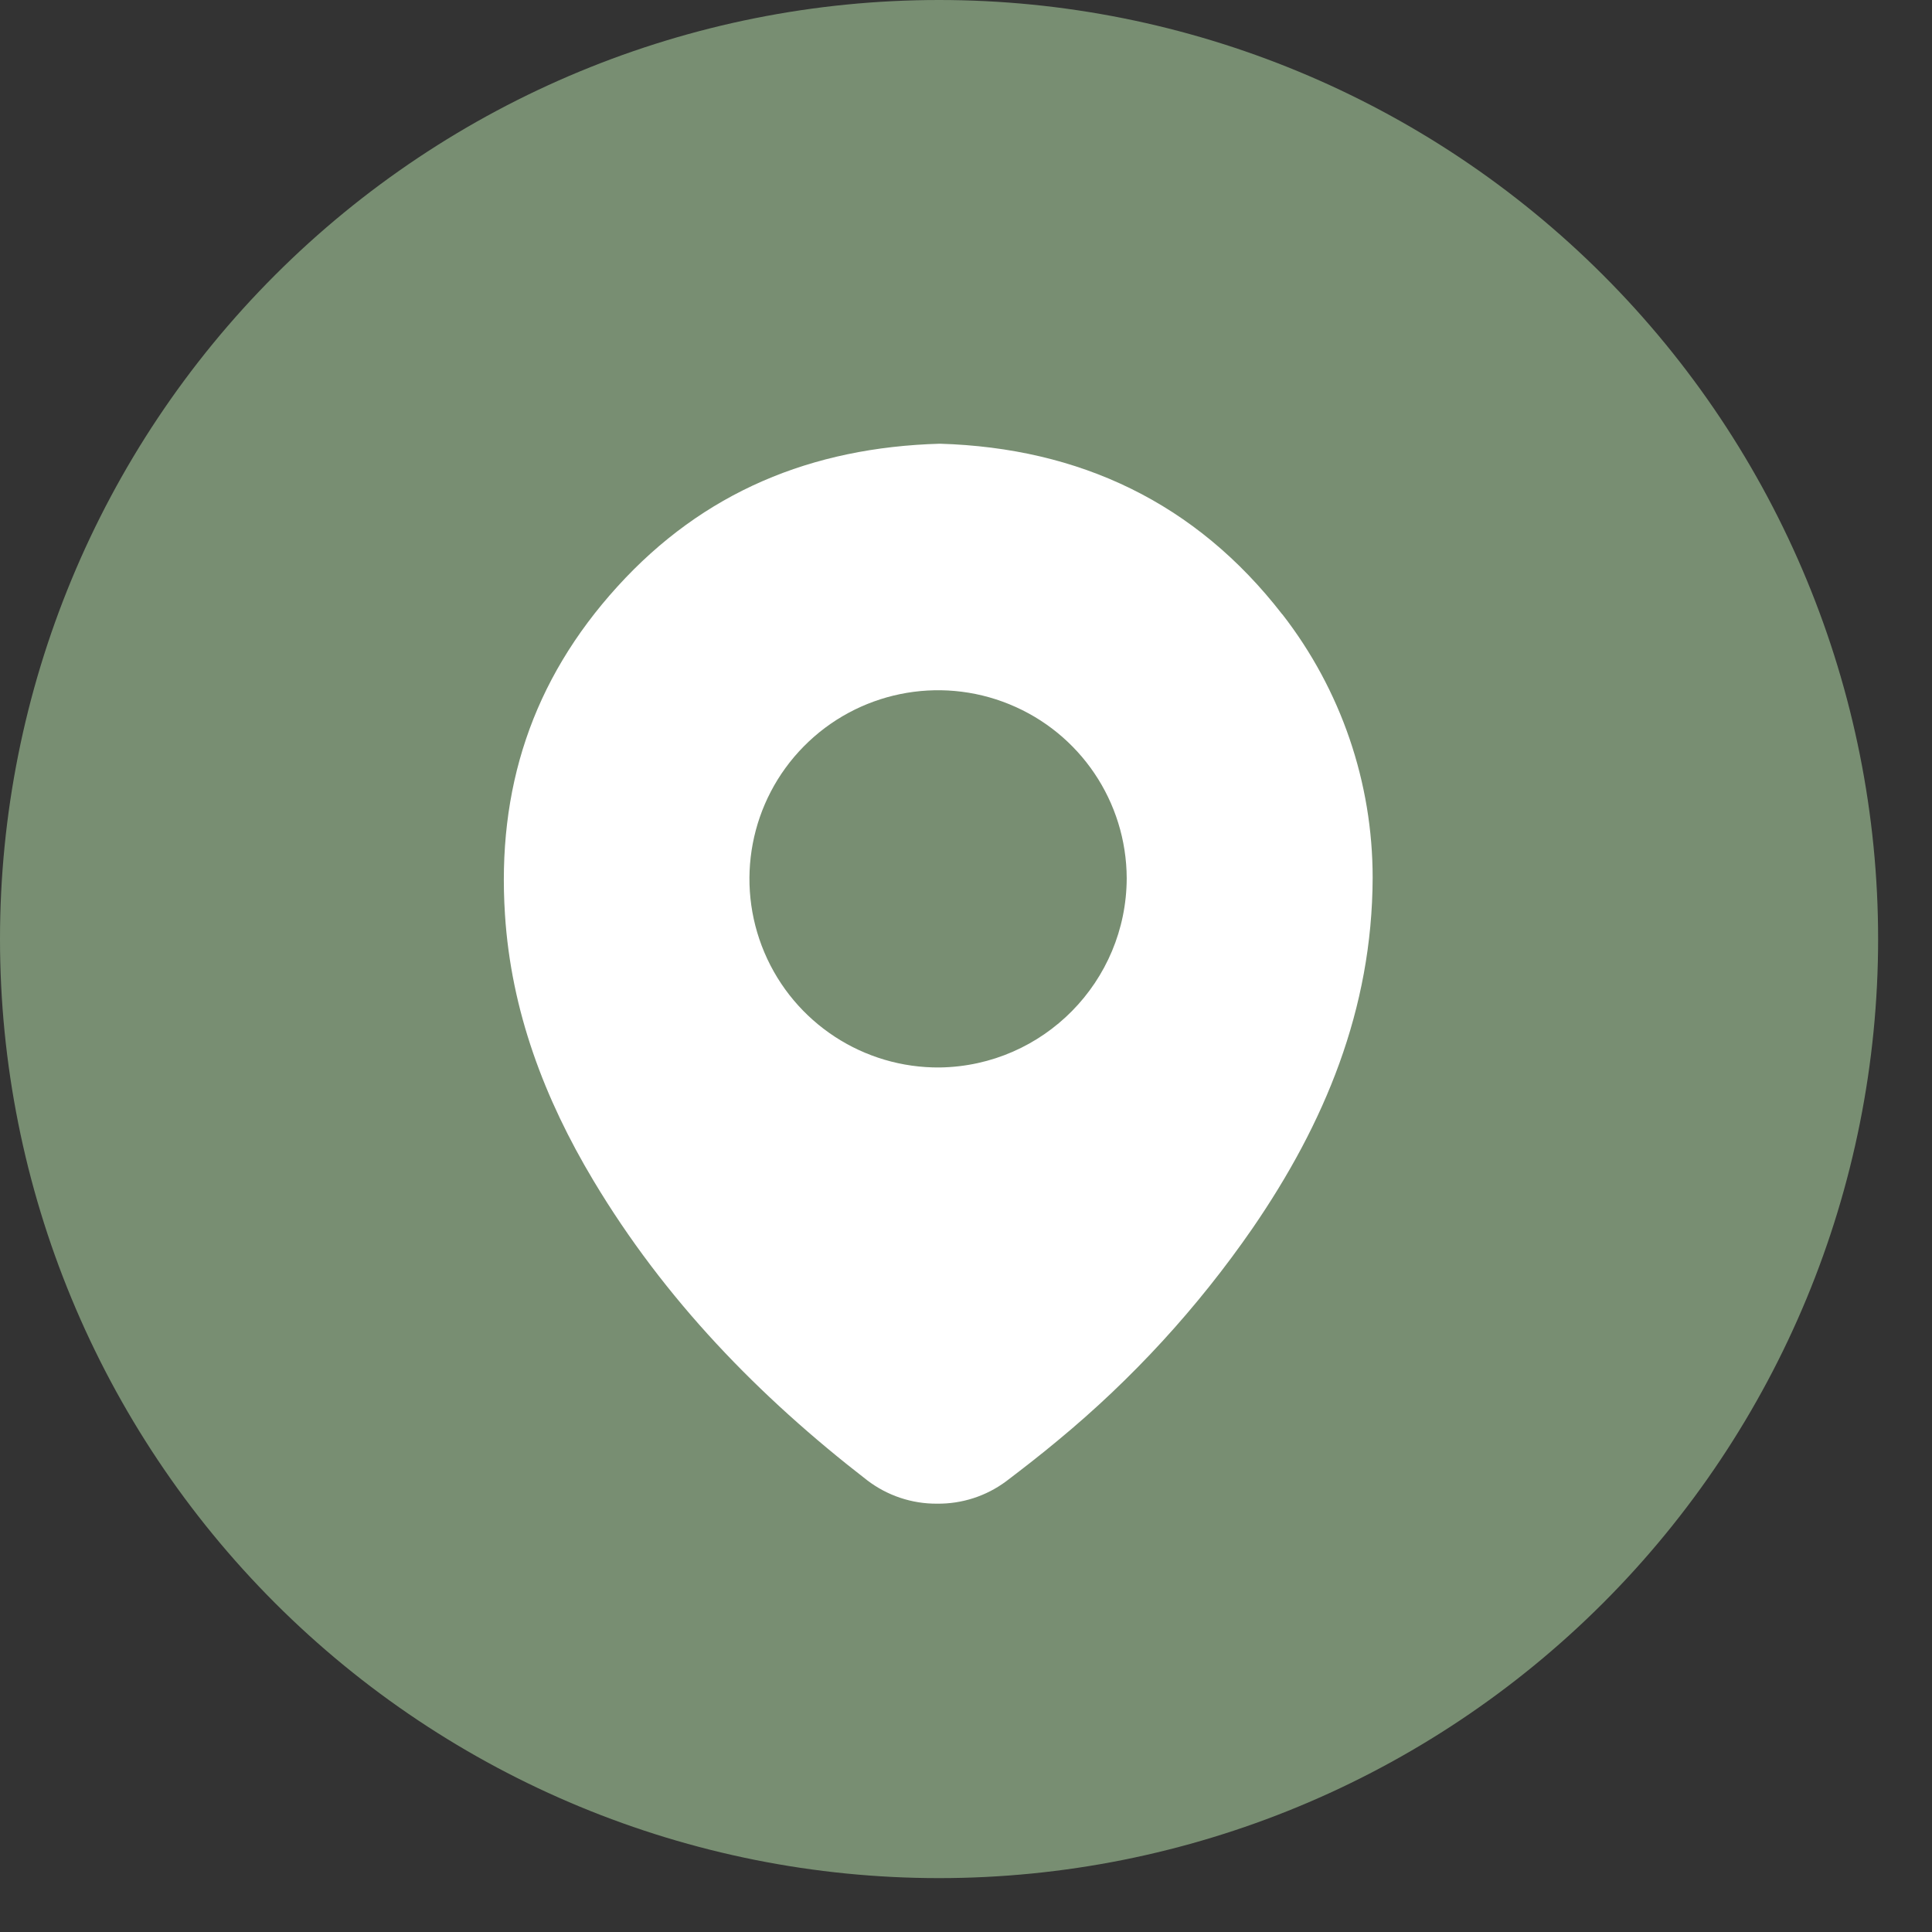 <svg width="27" height="27" viewBox="0 0 27 27" fill="none" xmlns="http://www.w3.org/2000/svg">
<rect x="0" y="0" width="27" height="27" fill="#333333" stroke="none"/>
<path d="M0 13.123C0 16.604 1.383 19.942 3.844 22.403C6.305 24.864 9.643 26.247 13.123 26.247C16.604 26.247 19.942 24.864 22.403 22.403C24.864 19.942 26.247 16.604 26.247 13.123C26.247 9.643 24.864 6.305 22.403 3.844C19.942 1.383 16.604 0 13.123 0C9.643 0 6.305 1.383 3.844 3.844C1.383 6.305 0 9.643 0 13.123Z" fill="#788E72"/>
<path d="M17.92 8.586C16.712 7.025 15.087 6.259 13.135 6.201C11.338 6.252 9.827 6.878 8.629 8.197C7.43 9.516 6.944 11.035 7.057 12.78C7.143 14.129 7.608 15.354 8.293 16.498C9.289 18.163 10.608 19.519 12.119 20.687C12.399 20.901 12.743 21.017 13.096 21.014C13.443 21.018 13.781 20.909 14.06 20.702C14.306 20.515 14.547 20.328 14.783 20.131C15.823 19.273 16.738 18.275 17.504 17.166C18.51 15.702 19.177 14.108 19.183 12.269C19.184 10.935 18.74 9.639 17.921 8.585L17.92 8.586ZM13.137 14.918C12.069 14.929 11.1 14.295 10.683 13.312C10.266 12.329 10.483 11.191 11.233 10.431C11.983 9.671 13.118 9.438 14.106 9.842C15.095 10.245 15.742 11.205 15.746 12.273C15.742 13.718 14.582 14.895 13.137 14.918Z" fill="white"/>
</svg>

